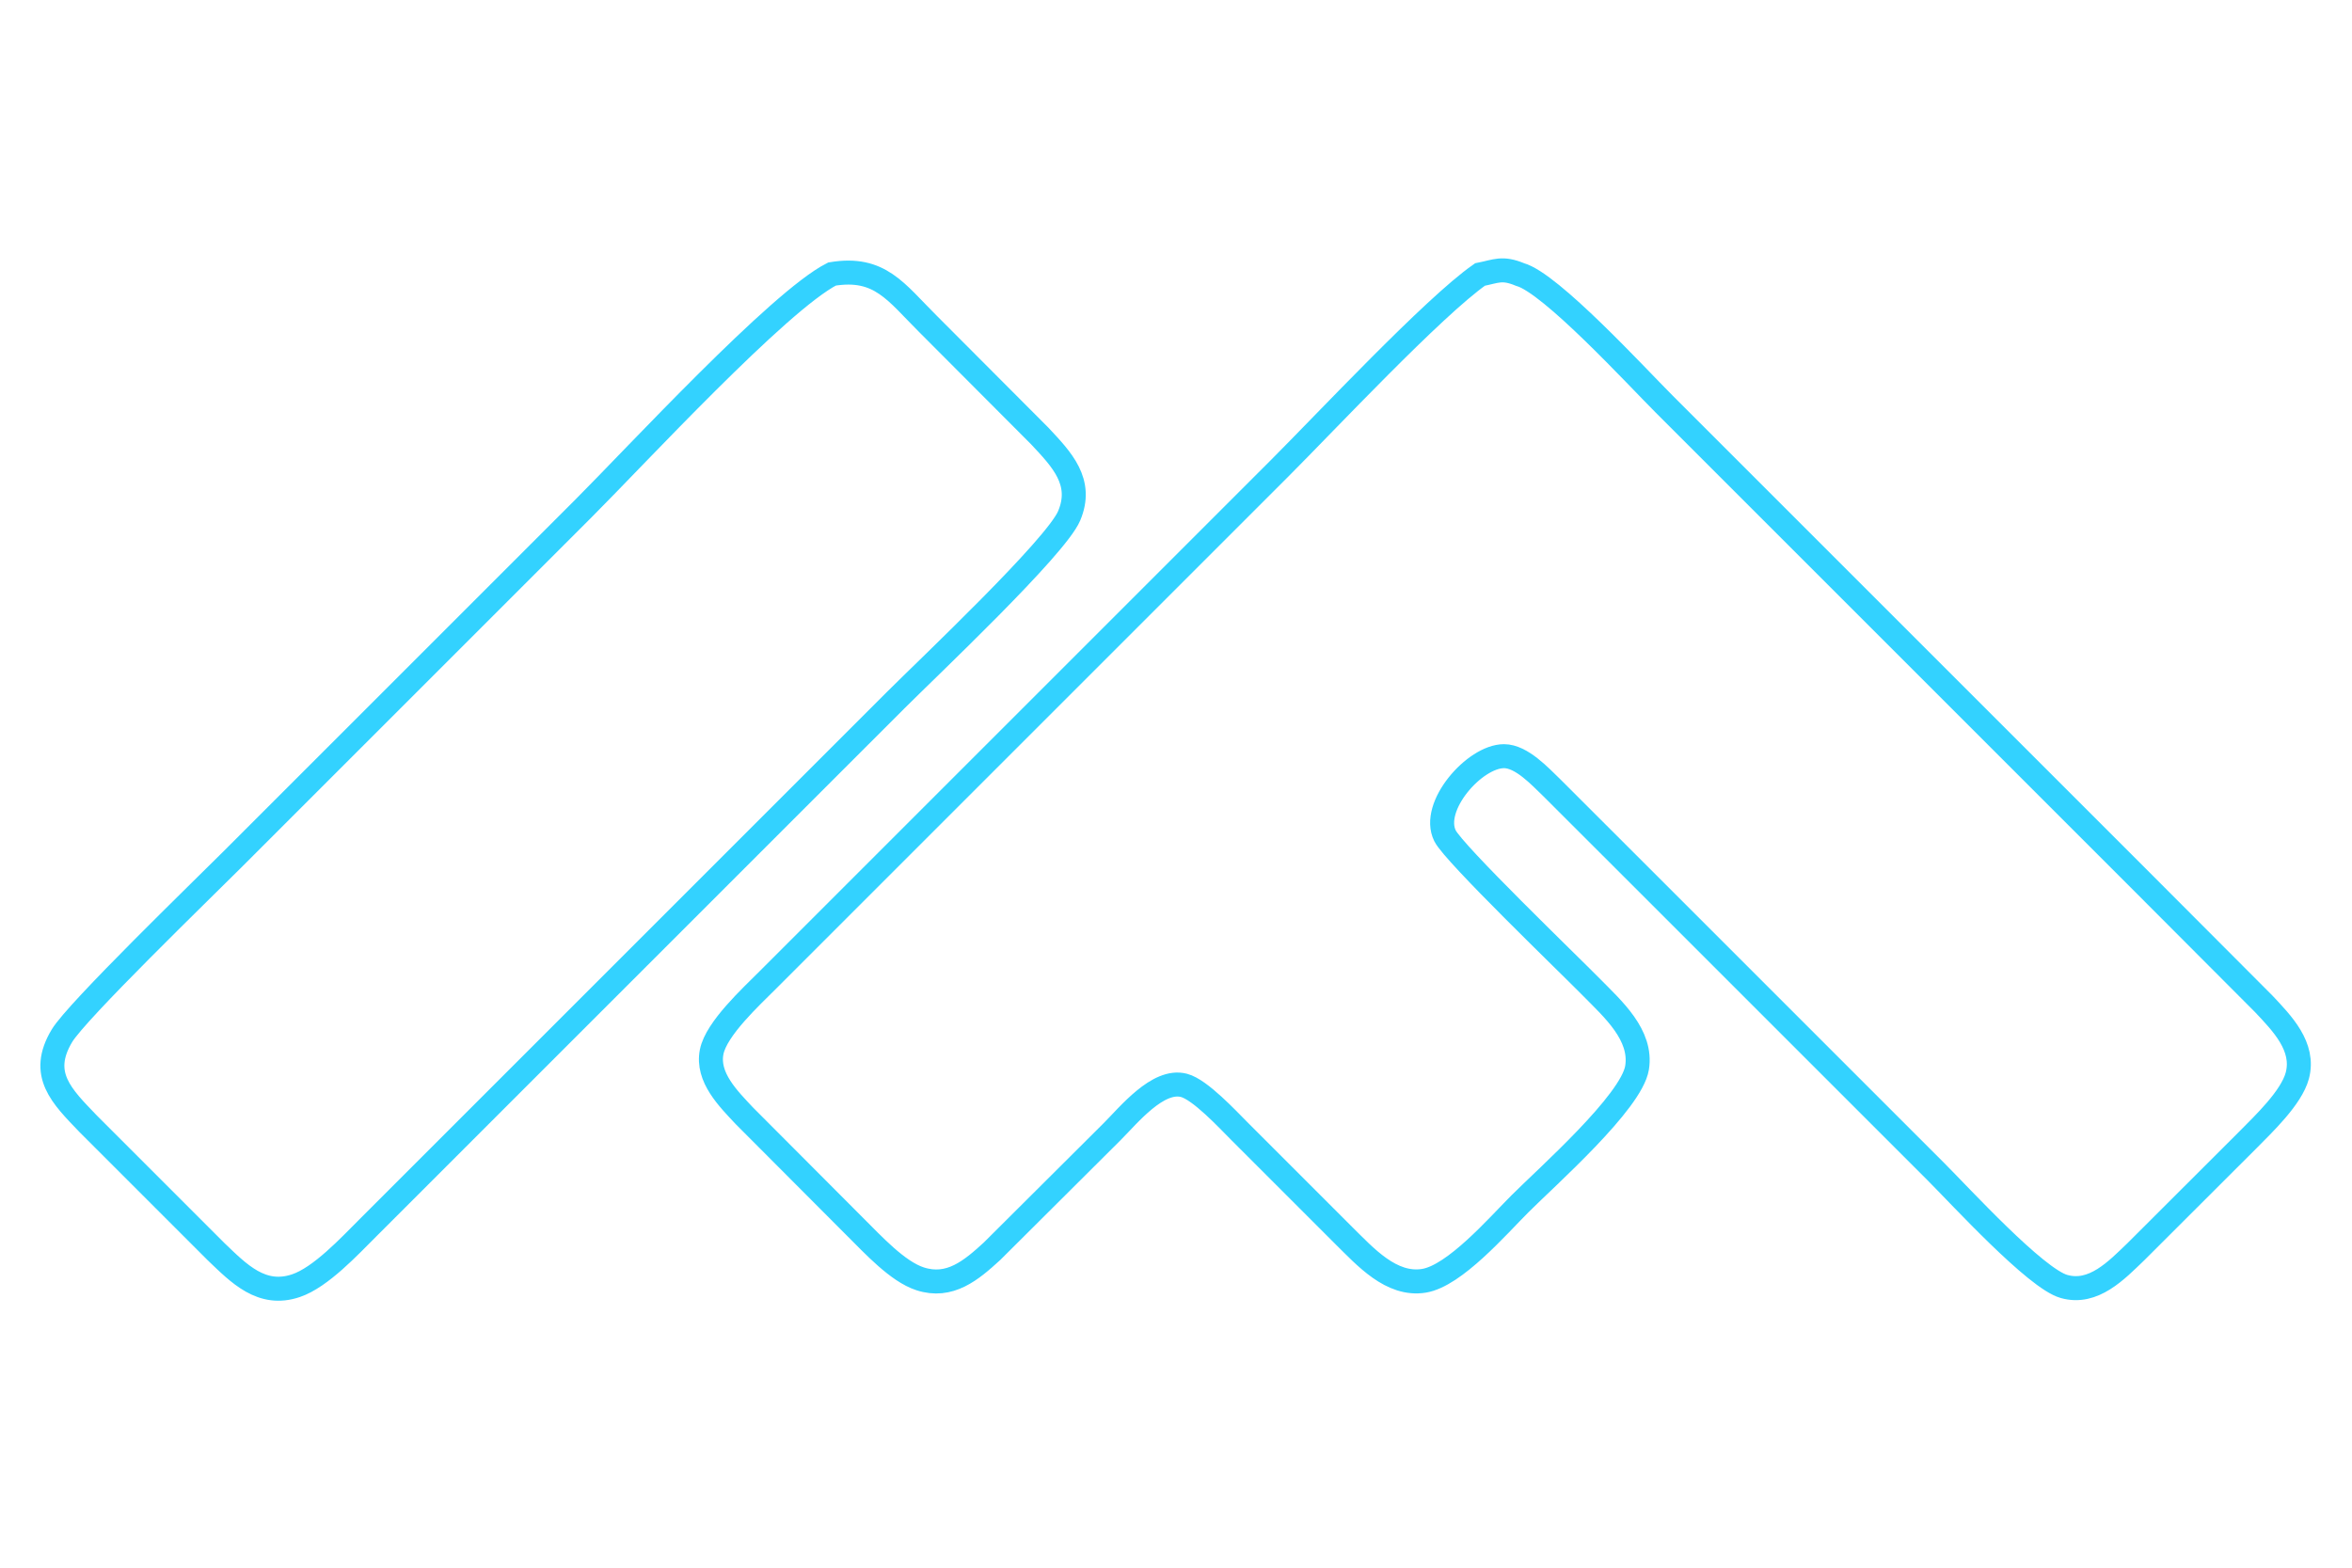 <svg xmlns="http://www.w3.org/2000/svg" width="120" height="80" viewBox="0 0 294 143">
            <path id="logo-header" fill="none" opacity="0.8" stroke="#00c7ff" stroke-linecap="round" stroke-width="3" d="M 104.00,7.76
                       C 109.99,6.77 111.99,10.02 116.00,14.00
                         116.00,14.00 129.96,28.00 129.96,28.00
                         132.70,30.93 135.45,33.74 133.64,38.00
                         131.98,41.92 116.05,56.95 112.00,61.00
                         112.00,61.00 62.00,111.00 62.00,111.00
                         62.00,111.00 46.00,127.00 46.00,127.00
                         43.68,129.31 40.09,133.20 37.00,134.24
                         32.71,135.70 29.85,132.71 27.00,129.98
                         27.00,129.98 11.02,114.00 11.02,114.00
                         7.71,110.55 4.85,107.82 7.74,103.00
                         9.60,99.90 25.28,84.72 29.00,81.00
                         29.00,81.00 73.00,37.00 73.00,37.00
                         79.46,30.54 97.34,11.17 104.00,7.76 Z
                       M 185.00,7.82
                       C 187.03,7.42 187.75,6.89 190.00,7.82
                         193.82,8.86 204.55,20.55 208.00,24.00
                         208.00,24.00 267.00,83.00 267.00,83.00
                         267.00,83.00 282.96,99.00 282.96,99.00
                         285.24,101.43 288.14,104.35 287.16,108.00
                         286.41,110.75 282.98,113.99 281.00,116.00
                         281.00,116.00 267.00,129.98 267.00,129.98
                         264.59,132.29 261.69,135.39 258.00,134.34
                         254.47,133.35 245.08,123.08 242.00,120.00
                         242.00,120.00 206.00,84.00 206.00,84.00
                         206.00,84.00 194.00,72.01 194.00,72.01
                         192.52,70.59 190.20,68.04 188.00,68.04
                         184.33,68.04 178.79,74.33 180.63,78.00
                         181.75,80.24 196.09,94.04 199.00,97.00
                         201.58,99.63 205.30,102.90 204.63,107.00
                         203.93,111.30 193.42,120.58 190.00,124.00
                         187.21,126.79 181.84,133.00 178.00,133.63
                         173.90,134.30 170.63,130.58 168.00,128.00
                         168.00,128.00 155.00,115.00 155.00,115.00
                         153.46,113.46 150.02,109.73 148.00,109.20
                         144.74,108.34 141.07,112.94 139.00,115.00
                         139.00,115.00 124.00,129.94 124.00,129.94
                         121.42,132.30 118.73,134.60 115.00,133.38
                         112.19,132.47 109.09,129.07 107.00,127.00
                         107.00,127.00 93.04,113.00 93.04,113.00
                         91.06,110.88 88.32,108.20 88.96,105.00
                         89.55,102.09 93.90,98.11 96.00,96.00
                         96.00,96.00 113.00,79.00 113.00,79.00
                         113.00,79.00 160.00,32.00 160.00,32.00
                         165.75,26.25 179.20,11.87 185.00,7.82 Z" />
          </svg>